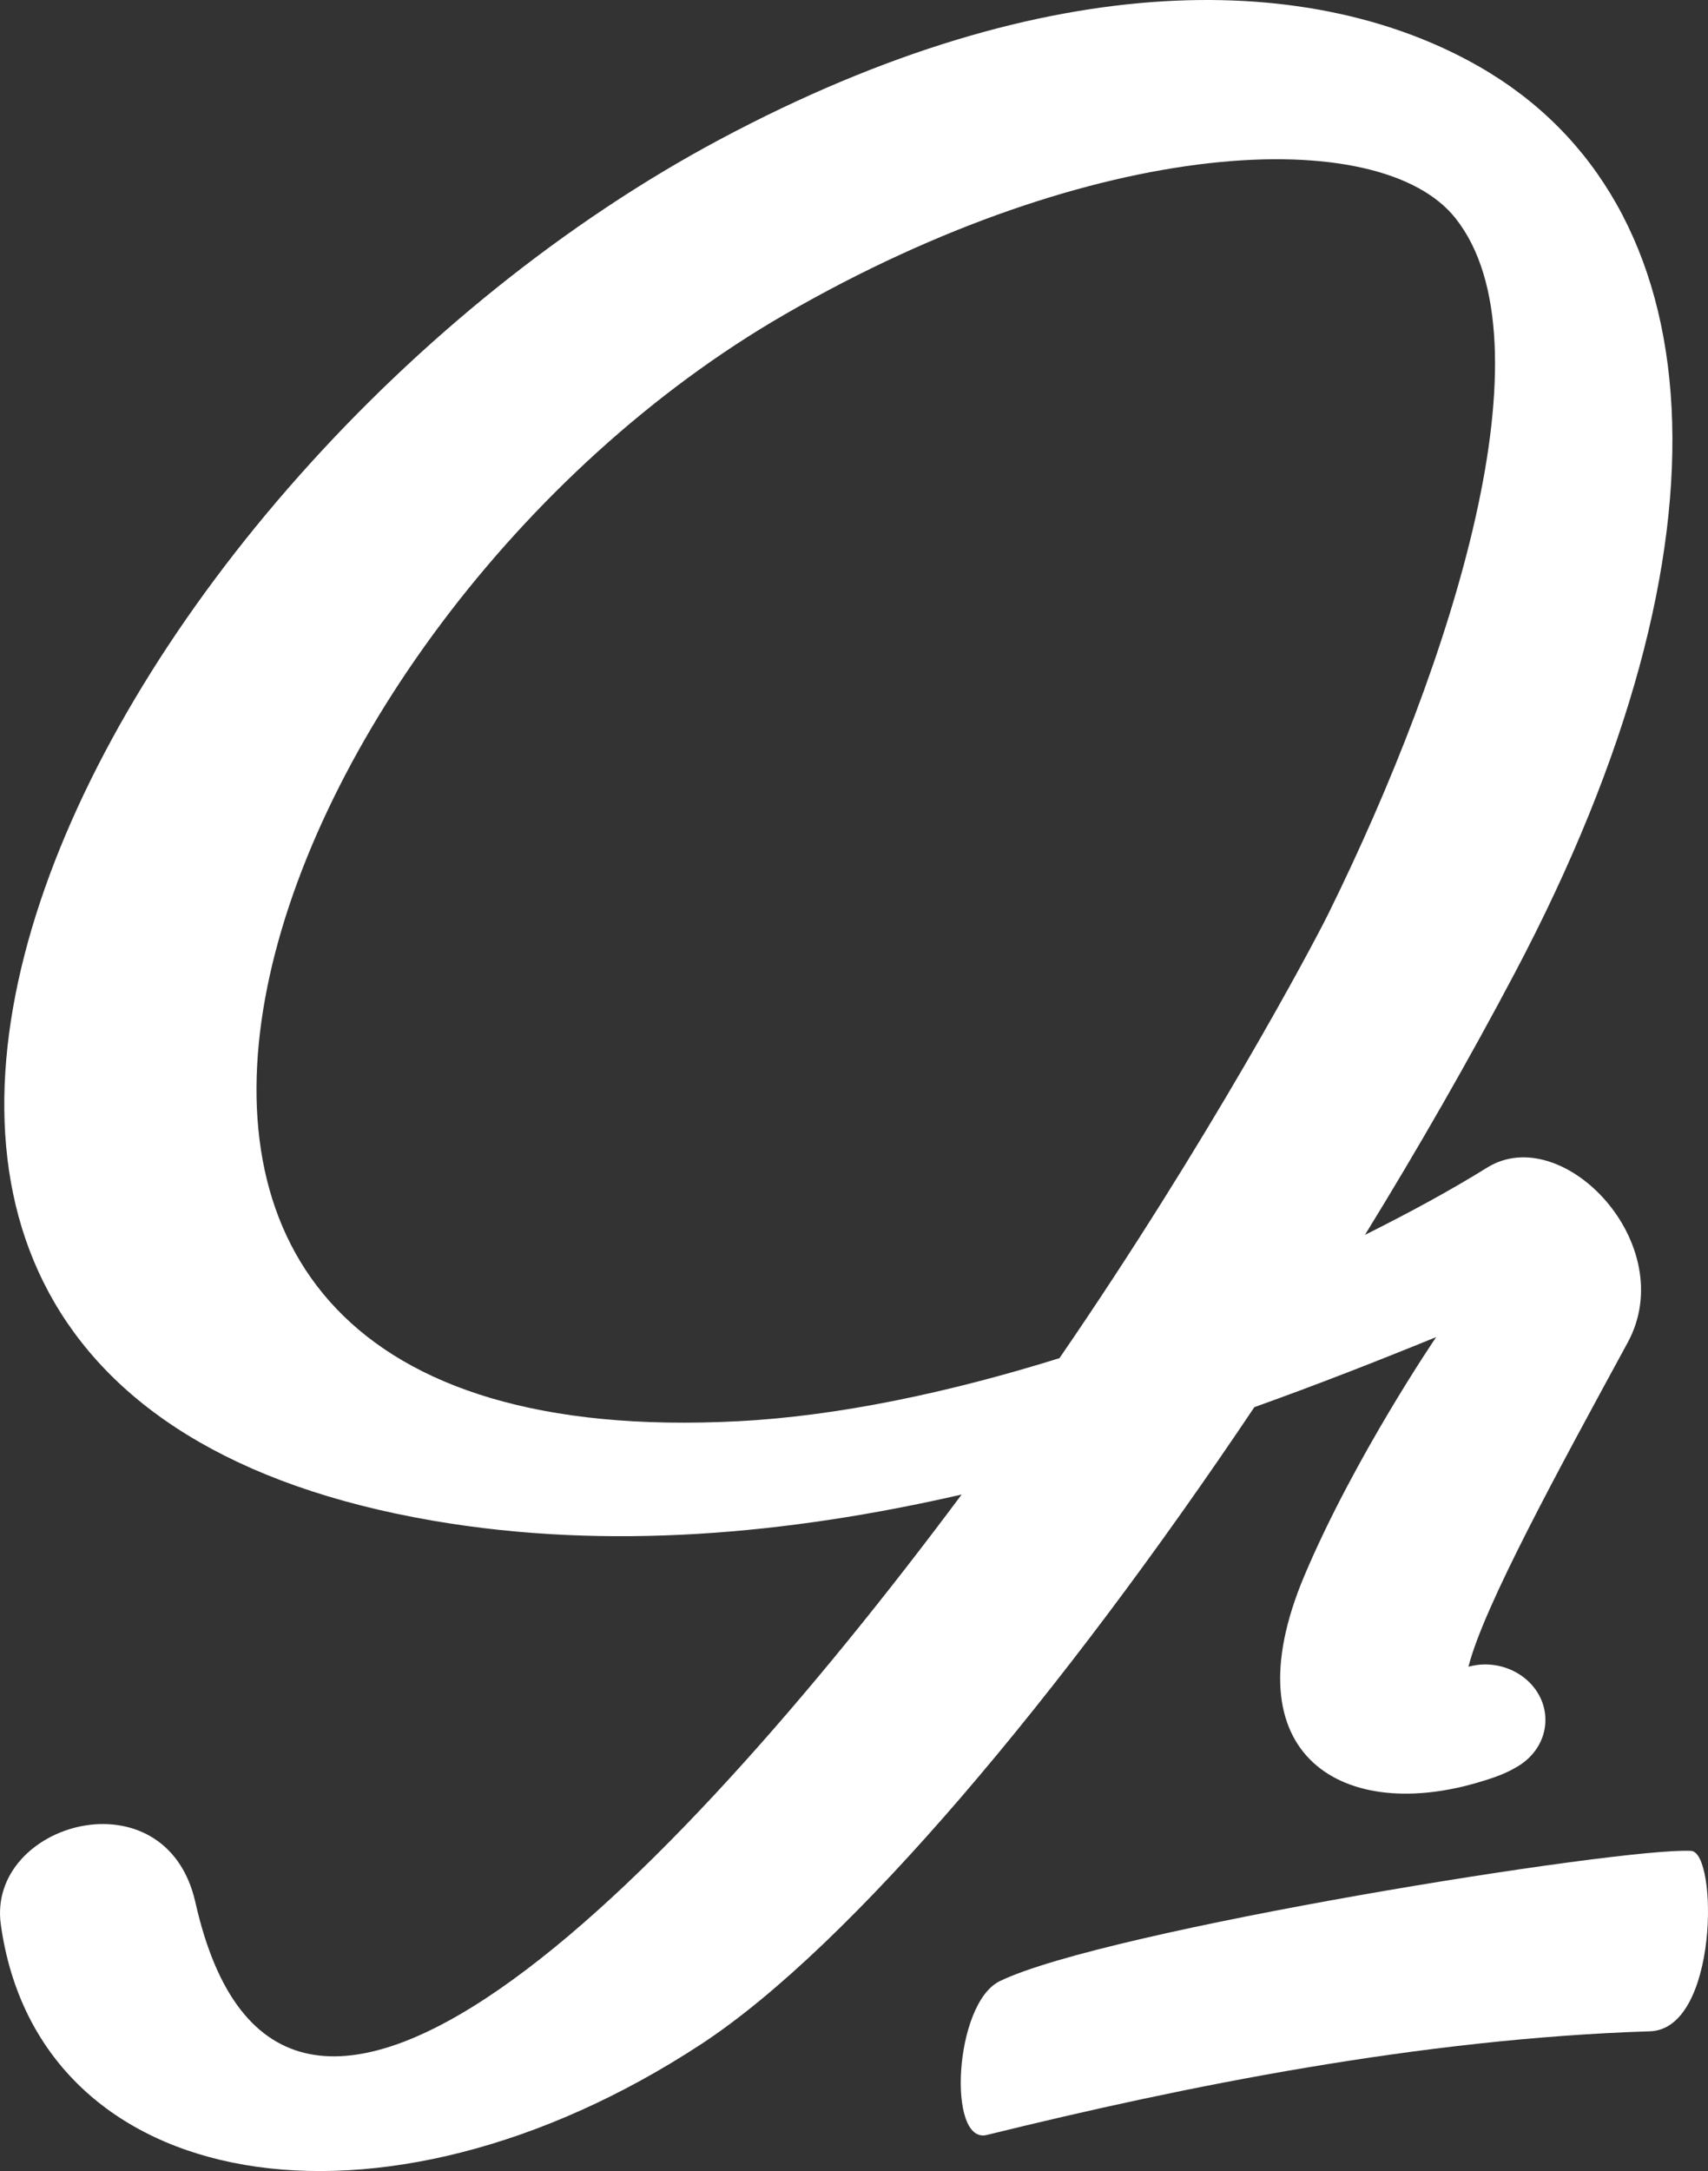 <svg viewBox="0 0 48 61" version="1.1" xmlns="http://www.w3.org/2000/svg">
<rect x="0" y="0" width="48" height="61" fill="#333333" stroke="none"/>
<g fill="#FFFFFF" transform="translate(-9, -9)">
<path d="M29.744,48.932 C7.473,50.09 16.135,26.447 31.045,17.84 C39.822,12.771 47.785,12.47 49.9,15.127 C52.659,18.595 49.852,27.529 46.332,34.671 C45.875,35.594 42.989,41.023 38.774,47.16 C35.693,48.121 32.564,48.787 29.744,48.932 M49.361,46.568 C49.361,46.568 47.067,49.935 45.656,53.275 C43.512,58.358 46.783,60.26 50.681,59.038 C51.09,58.916 51.381,58.791 51.594,58.664 C52.093,58.392 52.431,57.898 52.431,57.326 C52.431,56.464 51.668,55.765 50.728,55.765 C50.568,55.765 50.416,55.792 50.268,55.83 C50.689,54.148 52.829,50.242 54.742,46.724 C56.243,43.963 52.911,40.485 50.79,41.808 C49.765,42.445 48.603,43.075 47.36,43.696 C48.871,41.24 50.295,38.753 51.578,36.324 C58.024,24.119 57.191,14.68 50.586,10.881 C46.014,8.252 38.611,7.91 29.226,12.92 C11.811,22.214 -1.601,47.814 21.173,51.728 C26.108,52.574 31.155,52.108 36.025,50.992 C27.714,62.142 16.883,73.076 14.492,62.453 C13.666,58.783 8.621,60.195 9.023,63.075 C10.083,70.69 19.682,72.344 28.701,66.437 C32.907,63.682 38.841,56.605 44.251,48.537 C46.011,47.907 47.719,47.238 49.361,46.568"></path>
<path d="M56.525,61.004 C54.573,60.896 40.051,63.224 37.095,64.665 C35.81,65.292 35.613,69.263 36.733,68.986 C42.31,67.61 48.949,66.278 55.371,66.073 C57.297,66.012 57.28,61.045 56.525,61.004"></path>
</g>
</svg>
